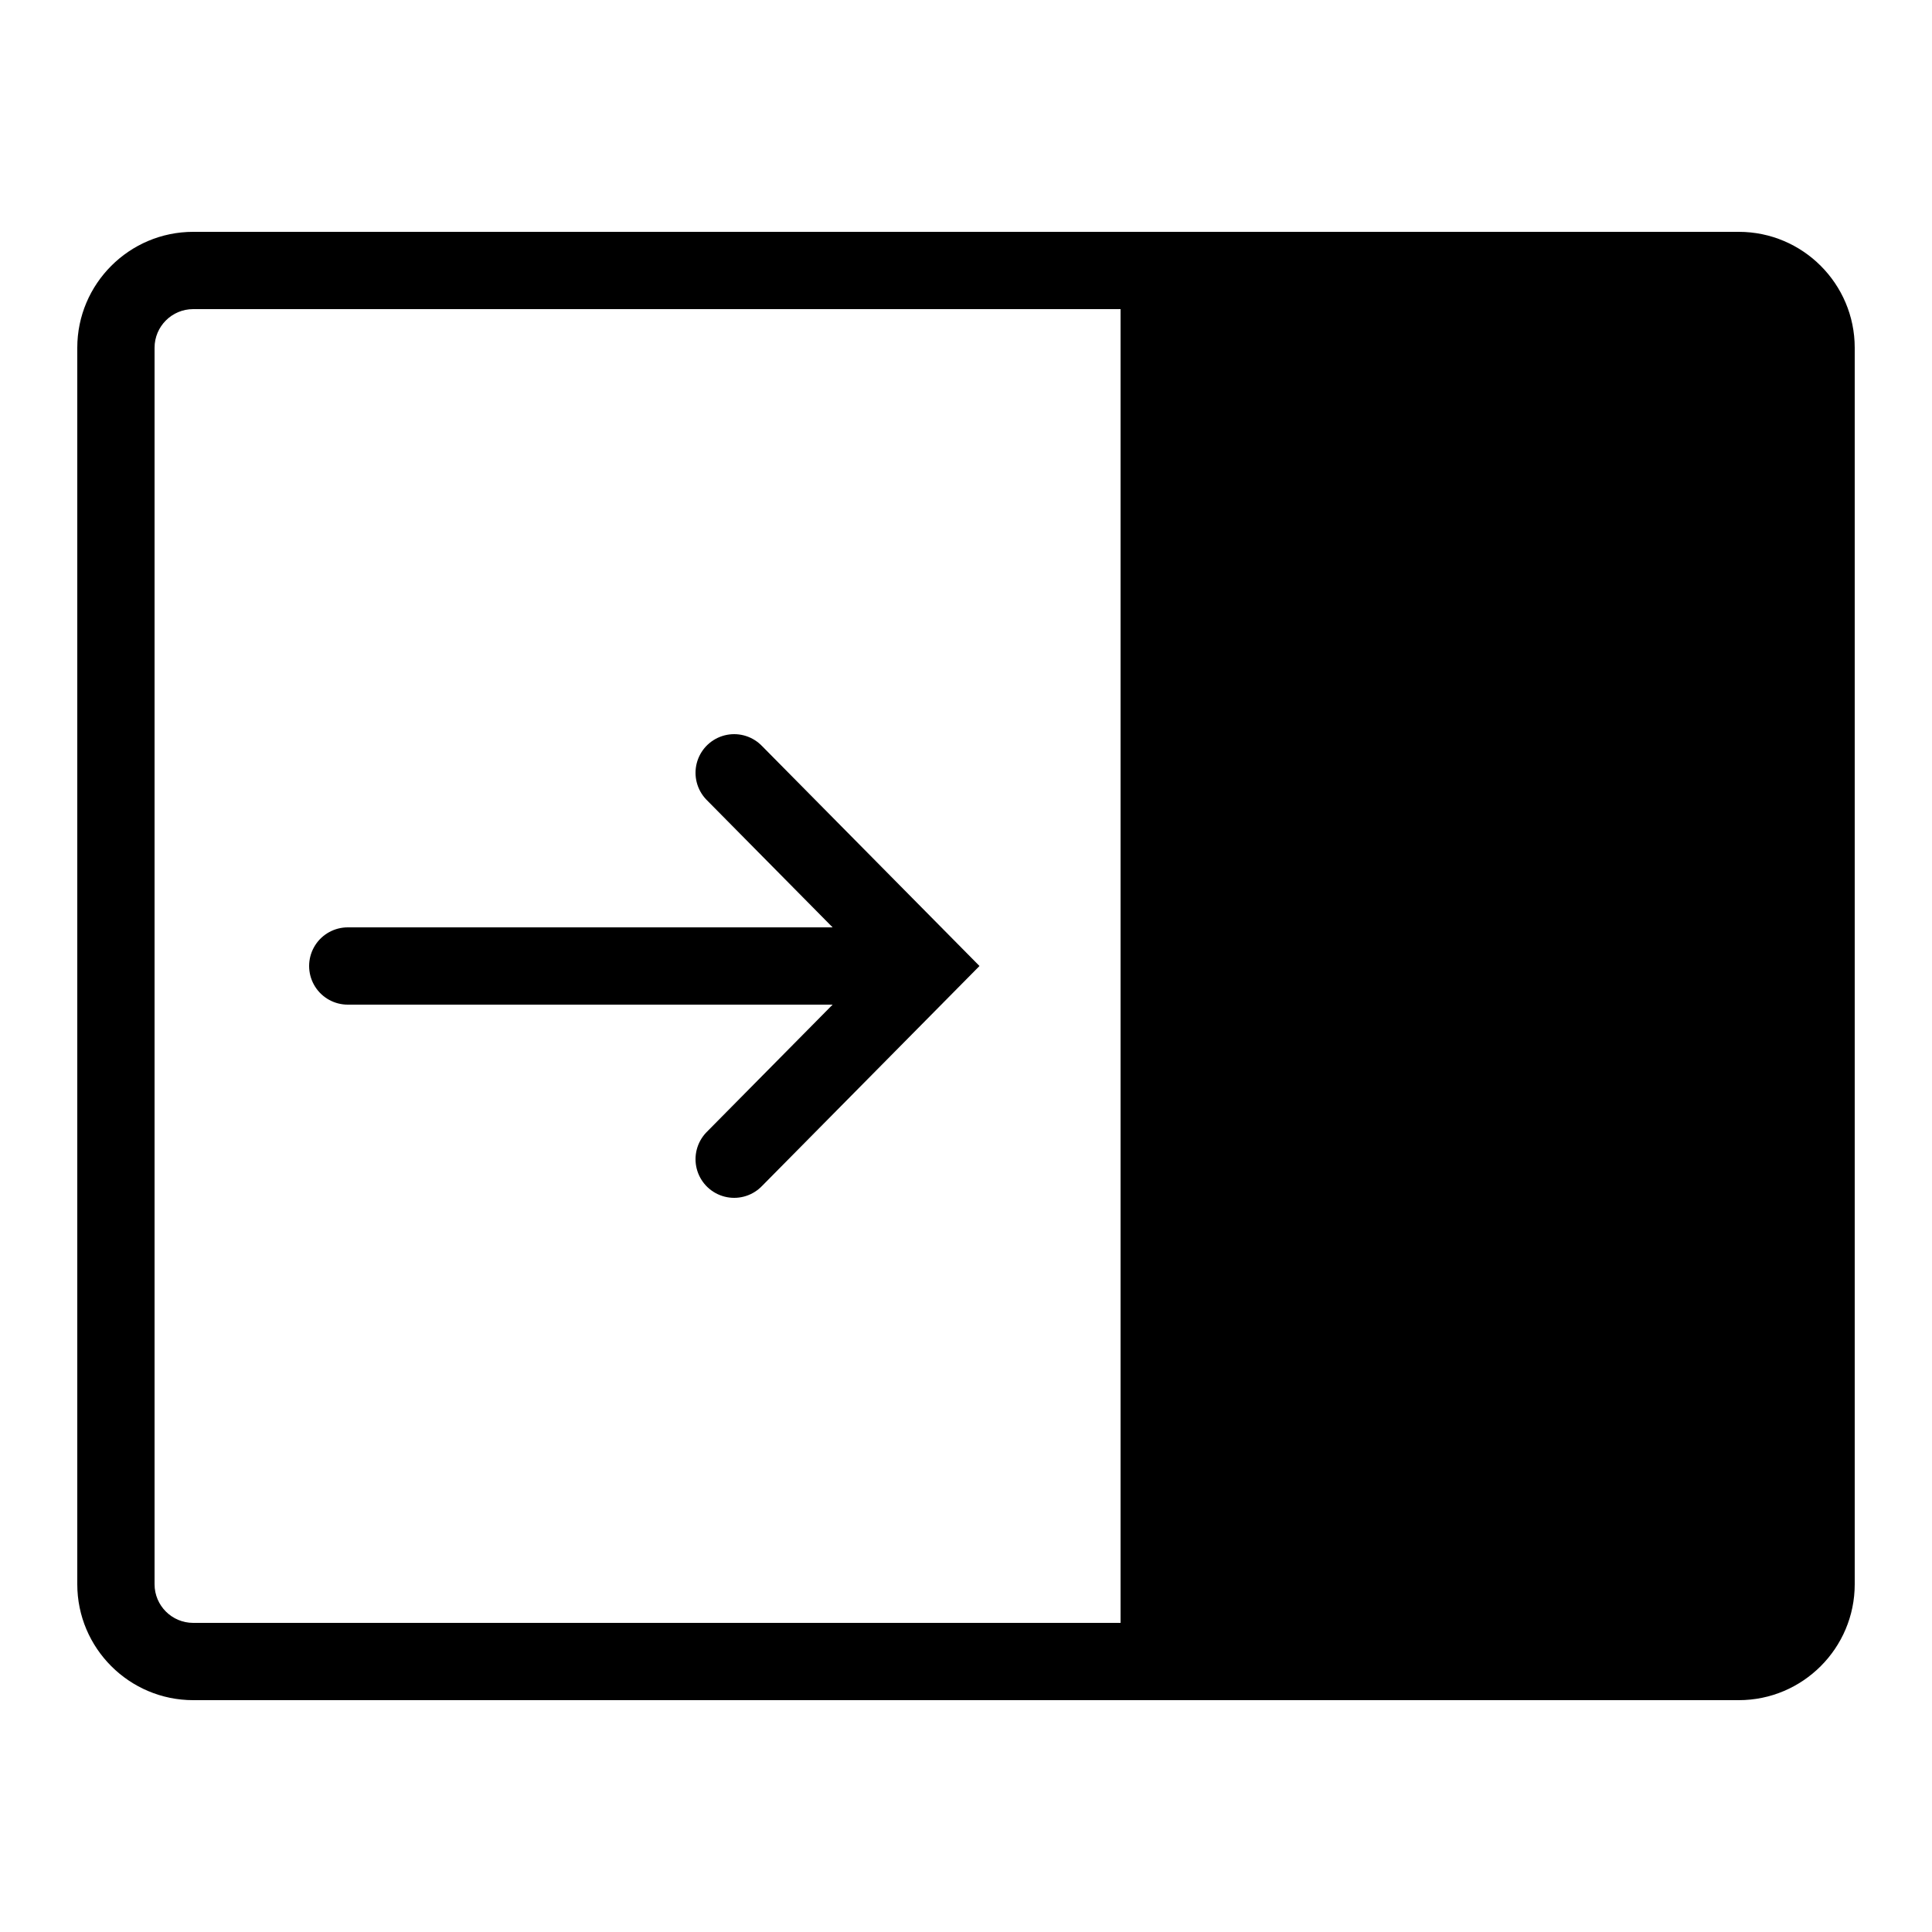 <?xml version="1.0" encoding="iso-8859-1"?><!-- Generator: Adobe Illustrator 19.1.1, SVG Export Plug-In . SVG Version: 6.00 Build 0)  --><svg xmlns="http://www.w3.org/2000/svg" xmlns:xlink="http://www.w3.org/1999/xlink" viewBox="0 0 50 50" width="50px" height="50px"><polyline style="fill:none;stroke:#000000;stroke-width:2;stroke-linecap:round;stroke-miterlimit:10;" points="19,20 23.943,25 19,30 "/><line style="fill:none;stroke:#000000;stroke-width:2;stroke-linecap:round;stroke-miterlimit:10;" x1="23.338" y1="25" x2="9" y2="25"/><path d="M45,6H5C3.346,6,2,7.346,2,9v32c0,1.654,1.346,3,3,3h40c1.654,0,3-1.346,3-3V9C48,7.346,46.654,6,45,6z M29,42H5c-0.552,0-1-0.448-1-1V9c0-0.552,0.448-1,1-1h24V42z"/></svg>